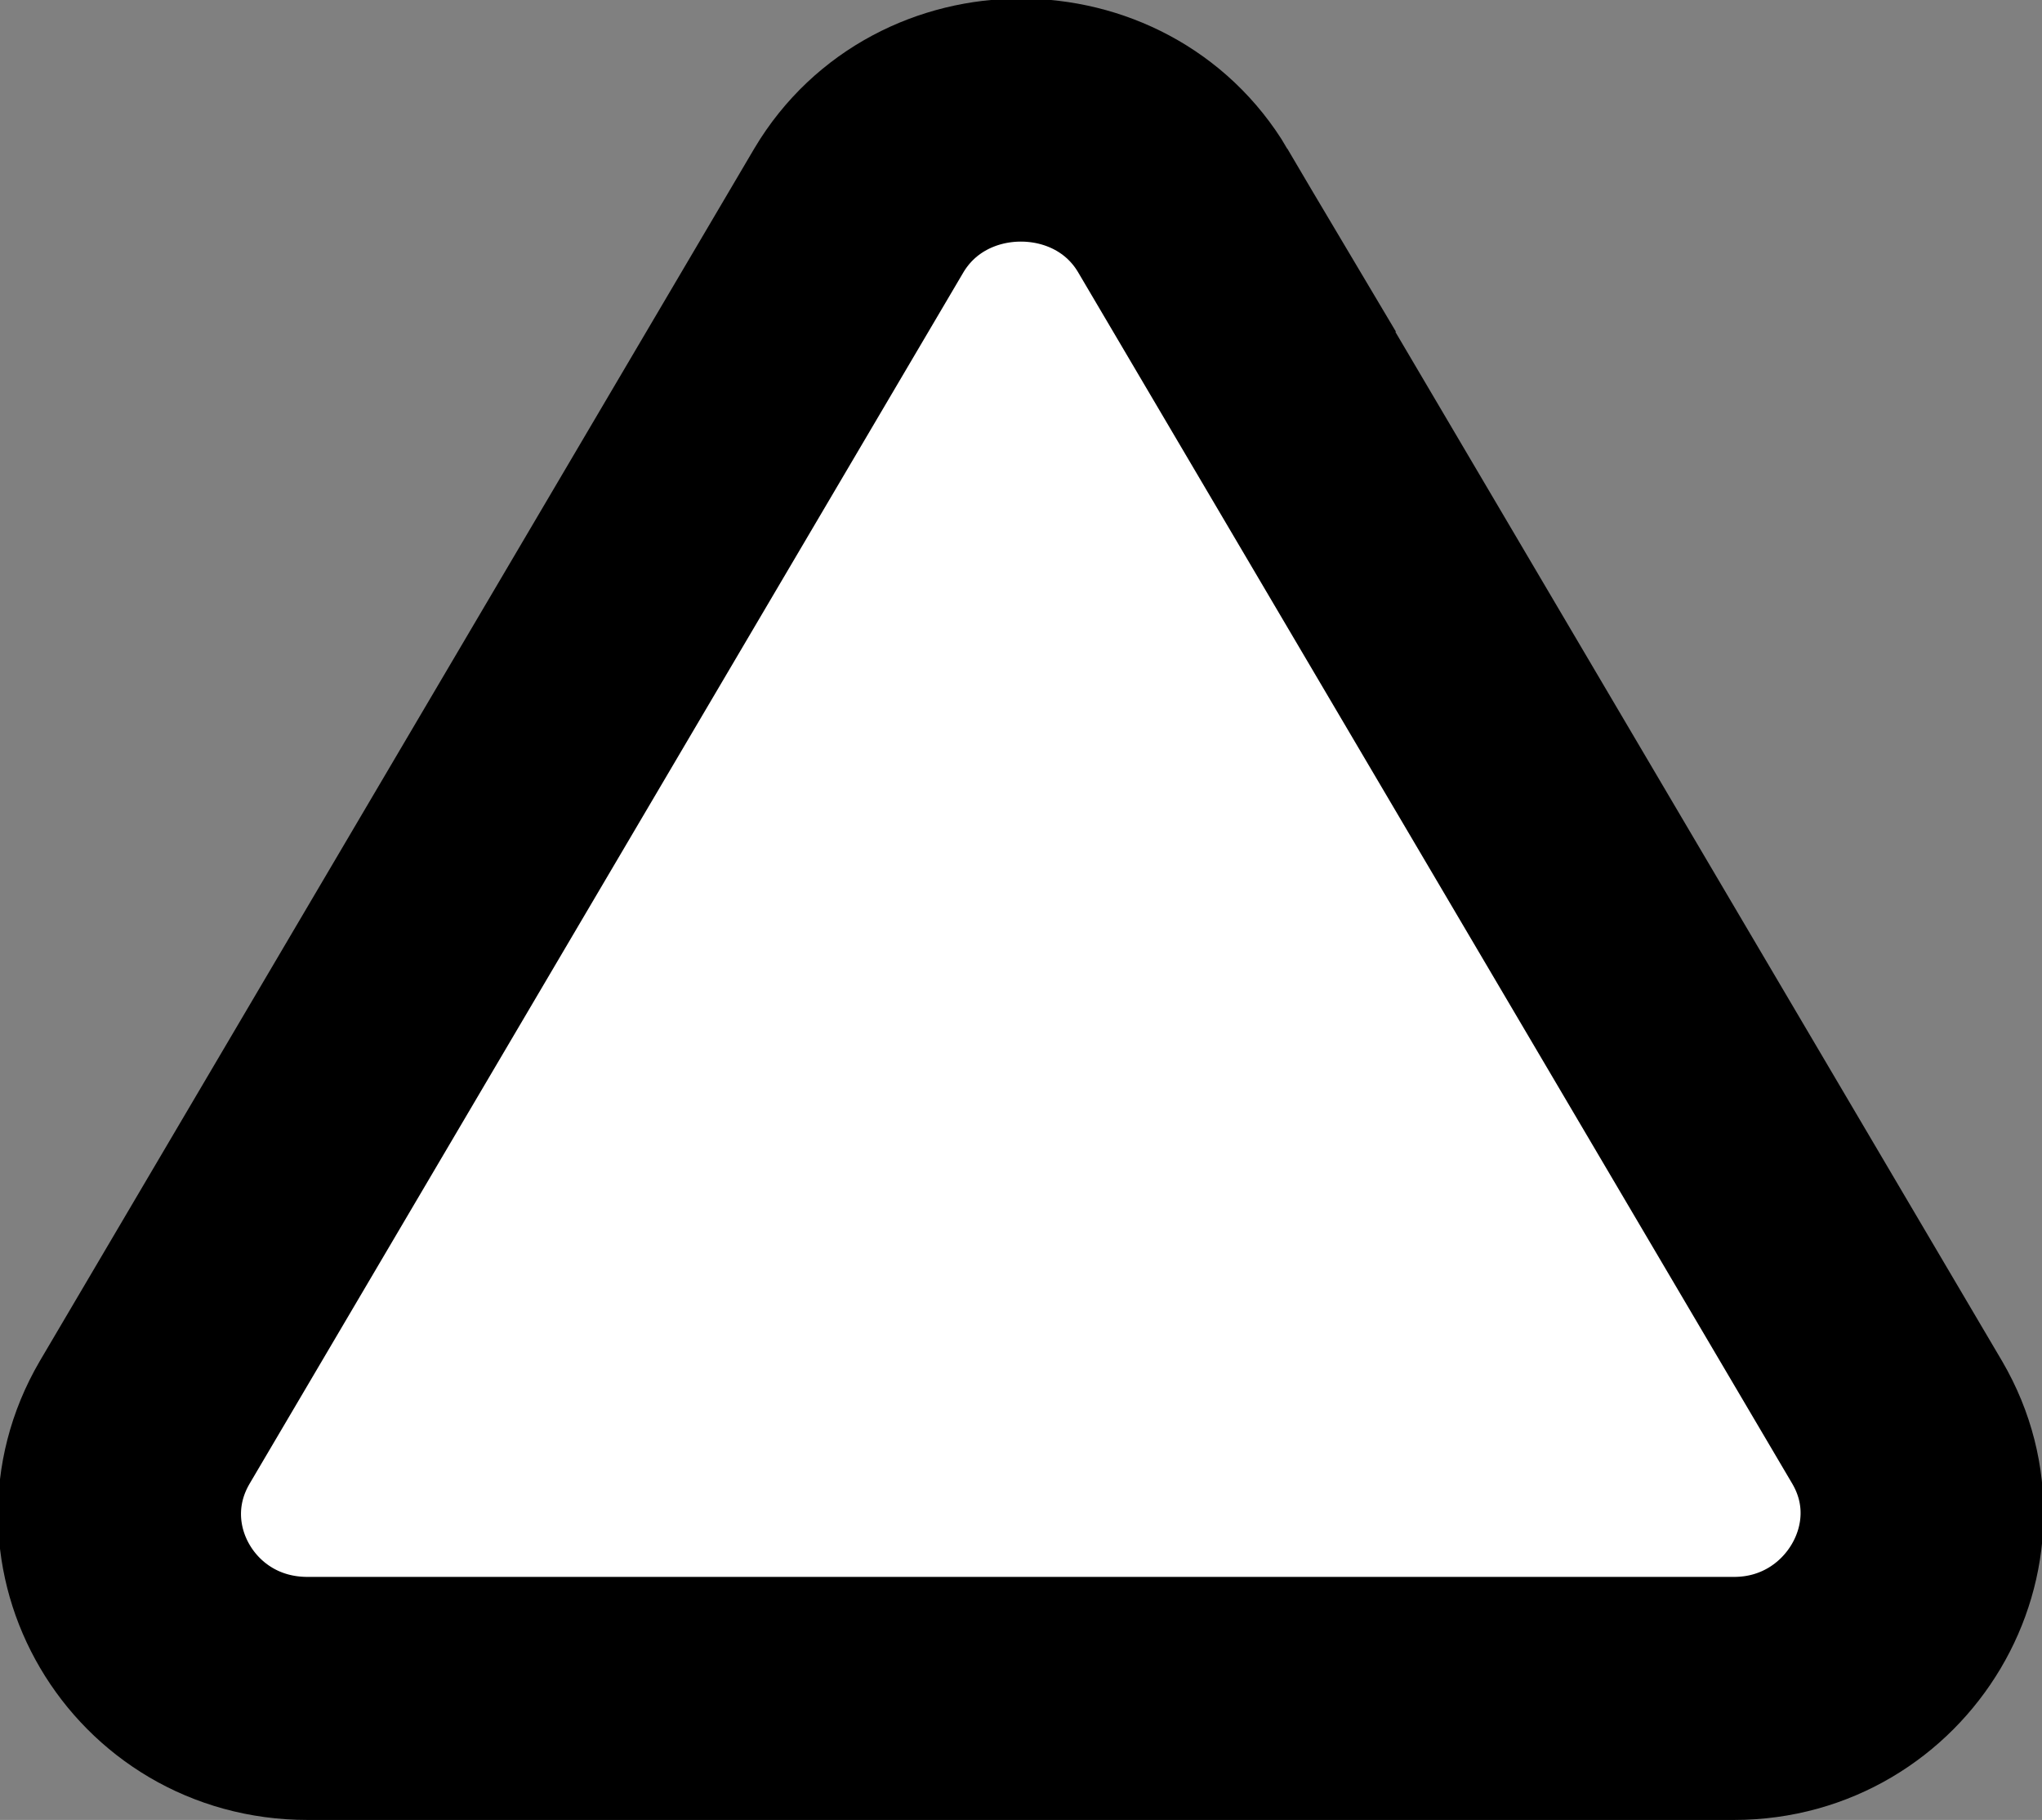 <?xml version="1.0" encoding="UTF-8" standalone="no"?>
<svg
   viewBox="0 0 65.542 58.409"
   version="1.1"
   id="svg223"
   width="65.542"
   height="58.409"
   xmlns="http://www.w3.org/2000/svg">
  <rect x="0" y="0" width="65.542" height="58.409" fill="#808080" stroke="none"/>
  <path
     d="m 37.959,6.749 22.94,38.91 c 2.29,3.93 -0.65,8.85 -5.24,8.85 H 9.869 c -4.65,0 -7.52,-4.92 -5.23,-8.85 L 27.569,6.749 c 2.3,-3.86 8.1,-3.86 10.39,0 z"
     fill="#ffffff"
     stroke="#000000"
     stroke-width="7.8"
     stroke-miterlimit="10"
     pointer-events="all"
     id="path221" />
</svg>
